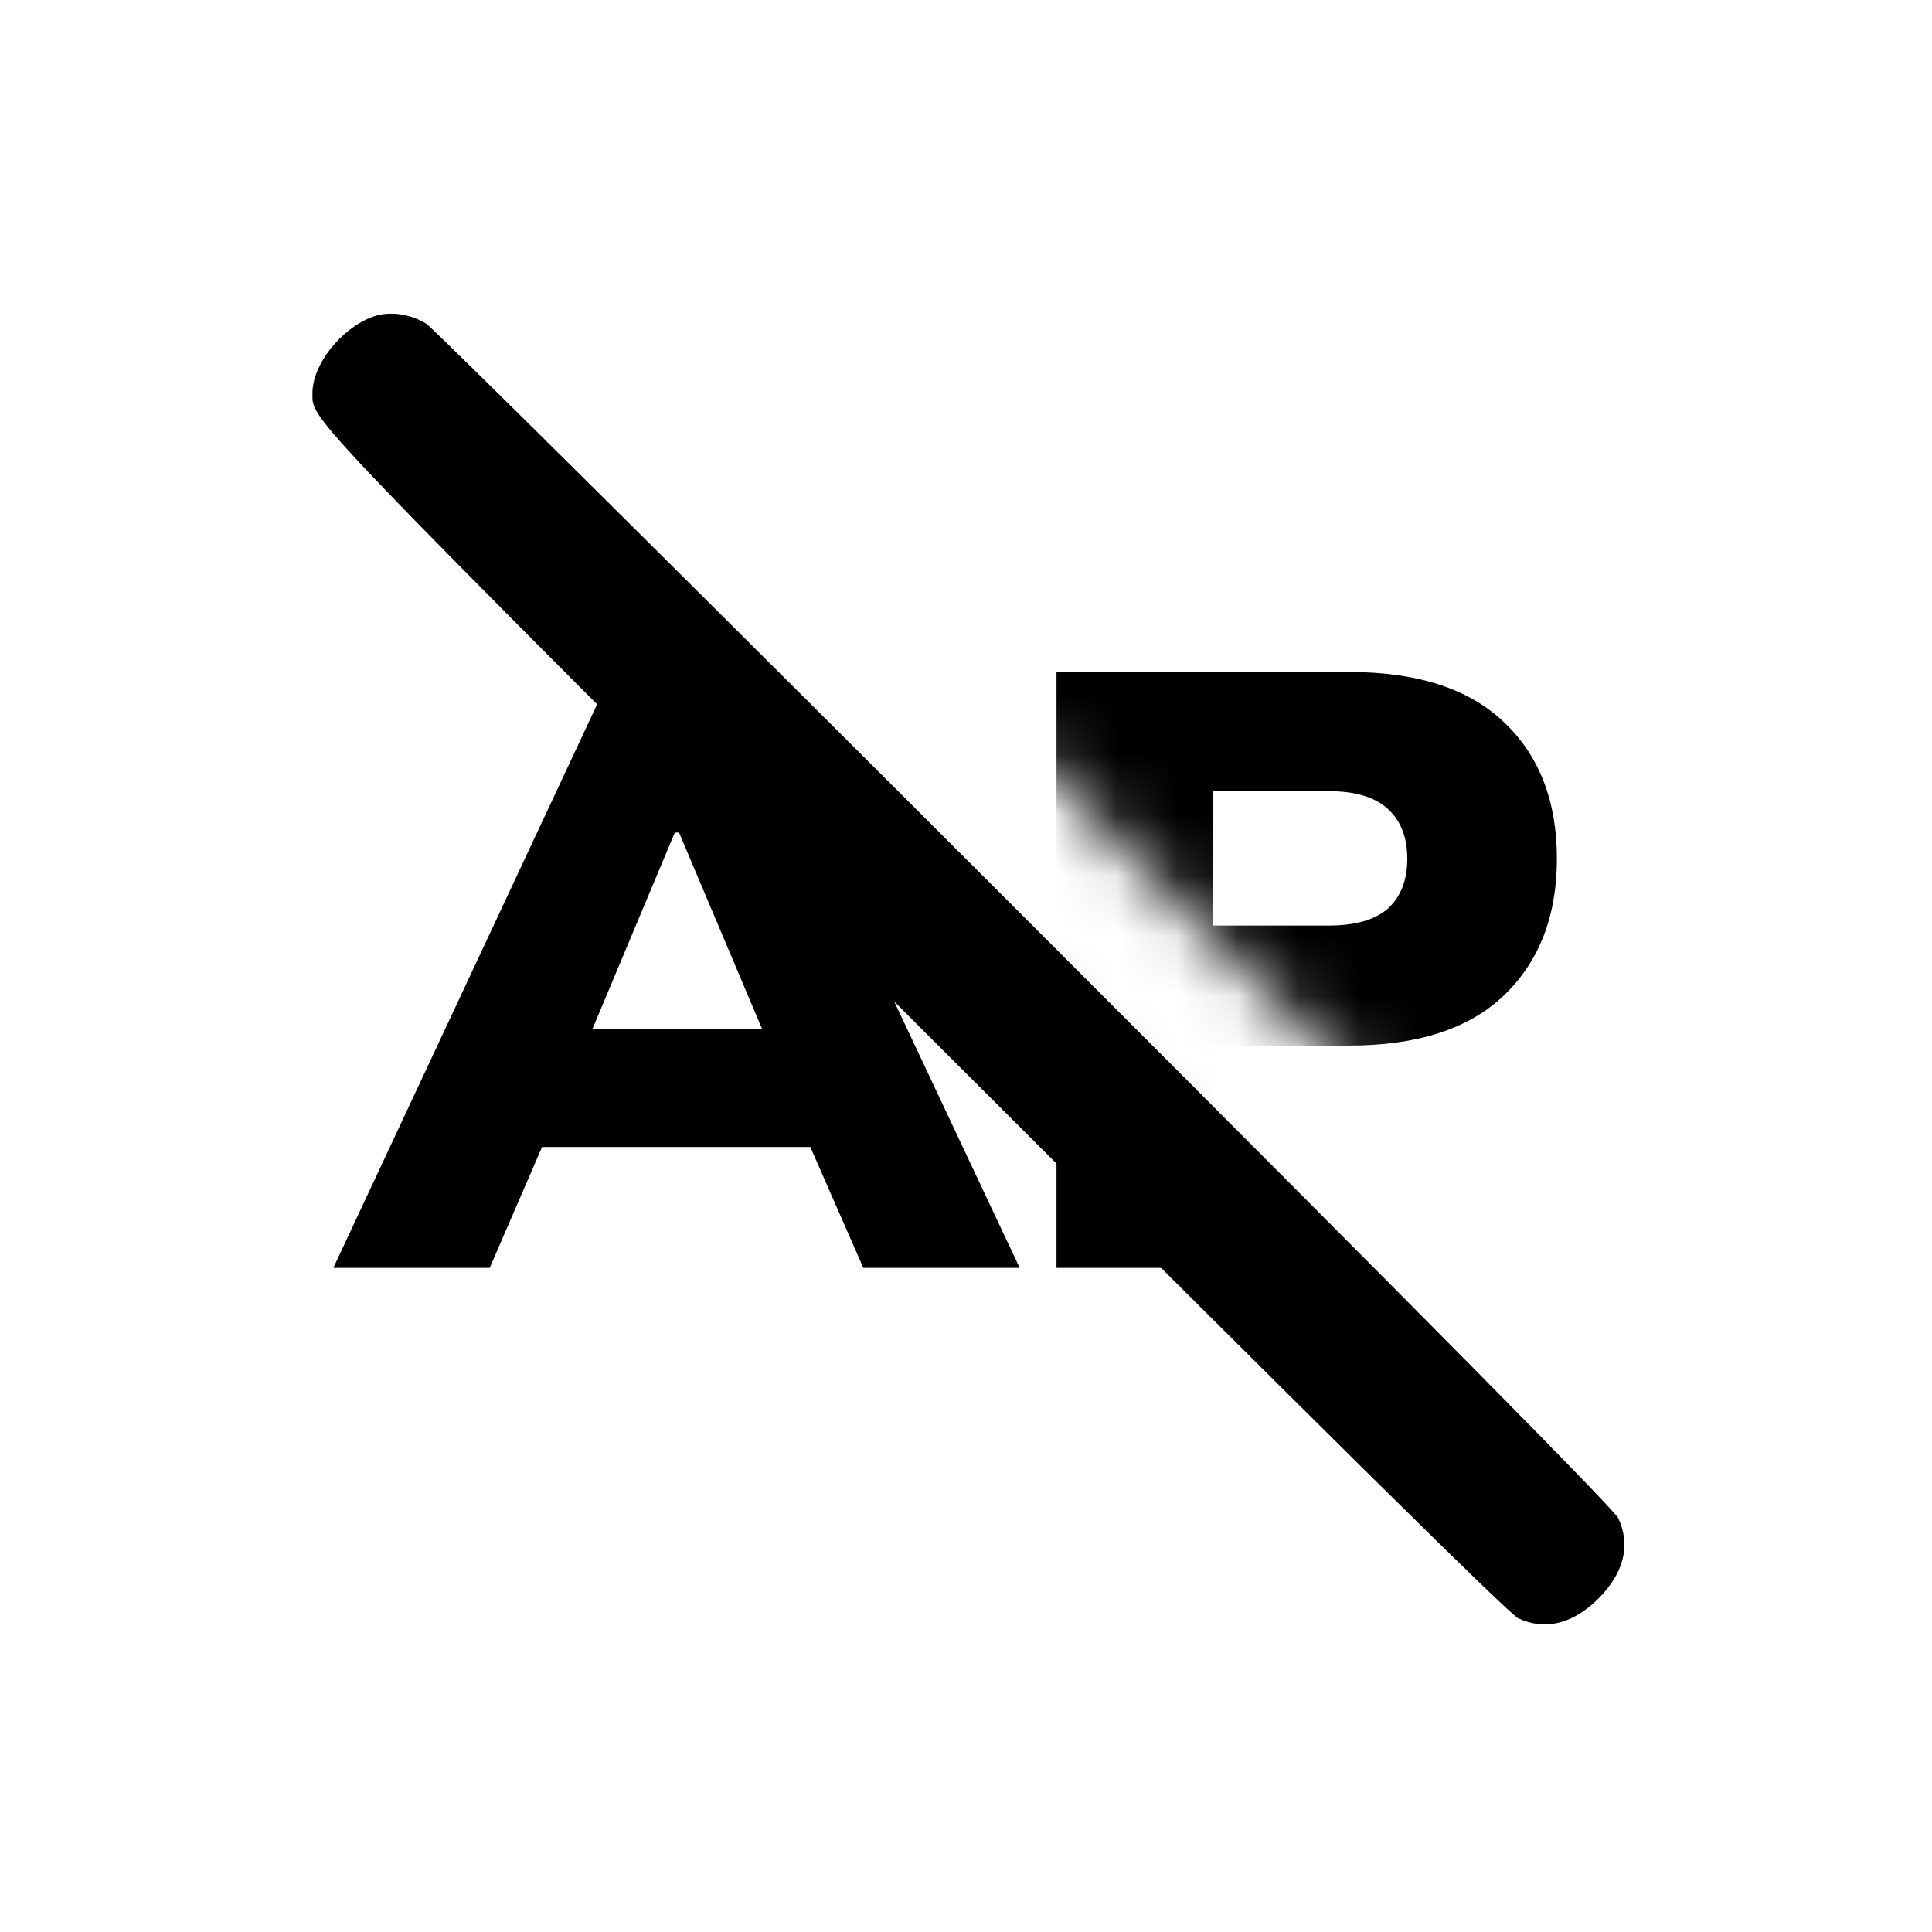 <svg width="320" height="320" viewBox="0 0 32 32" fill="none" xmlns="http://www.w3.org/2000/svg">
  <mask id="mask1_3333_64899" style="mask-type:luminance" maskUnits="userSpaceOnUse" x="1" y="1" width="30" height="30">
  <path
    d="M31 31H1V1H31V31ZM8.617 4.061L6.495 6.184L26.295 25.984L28.417 23.863L8.617 4.062V4.061Z"
    fill="white"
  />
  </mask>
  <g mask="url(#mask1_3333_64899)">
    <path
      d="M5.521 21L10.141 11.13H12.241L16.889 21H14.299L13.109 18.284L14.103 18.998H8.307L9.287 18.284L8.111 21H5.521ZM11.177 13.79L9.539 17.696L9.147 17.038H13.249L12.899 17.696L11.247 13.79H11.177ZM17.499 21V11.13H22.343C23.481 11.13 24.34 11.41 24.919 11.97C25.497 12.521 25.787 13.272 25.787 14.224C25.787 15.167 25.497 15.918 24.919 16.478C24.34 17.038 23.481 17.318 22.343 17.318H20.089V21H17.499ZM20.089 15.33H22.007C22.445 15.33 22.772 15.237 22.987 15.05C23.201 14.854 23.309 14.579 23.309 14.224C23.309 13.869 23.201 13.594 22.987 13.398C22.772 13.202 22.445 13.104 22.007 13.104H20.089V15.33Z"
      fill="black"
    />
  </g>
<path d="M6.173 5.247 C 5.643 5.443,5.171 6.044,5.175 6.518 C 5.178 6.970,4.944 6.727,15.162 16.939 C 21.971 23.743,24.998 26.735,25.147 26.804 C 25.592 27.012,26.053 26.898,26.476 26.476 C 26.898 26.053,27.012 25.592,26.804 25.147 C 26.734 24.998,23.759 21.987,16.992 15.219 C 11.650 9.876,7.183 5.442,7.065 5.366 C 6.799 5.195,6.442 5.147,6.173 5.247 " stroke="none" fillRule="evenodd" fill="black"/>
</svg>
